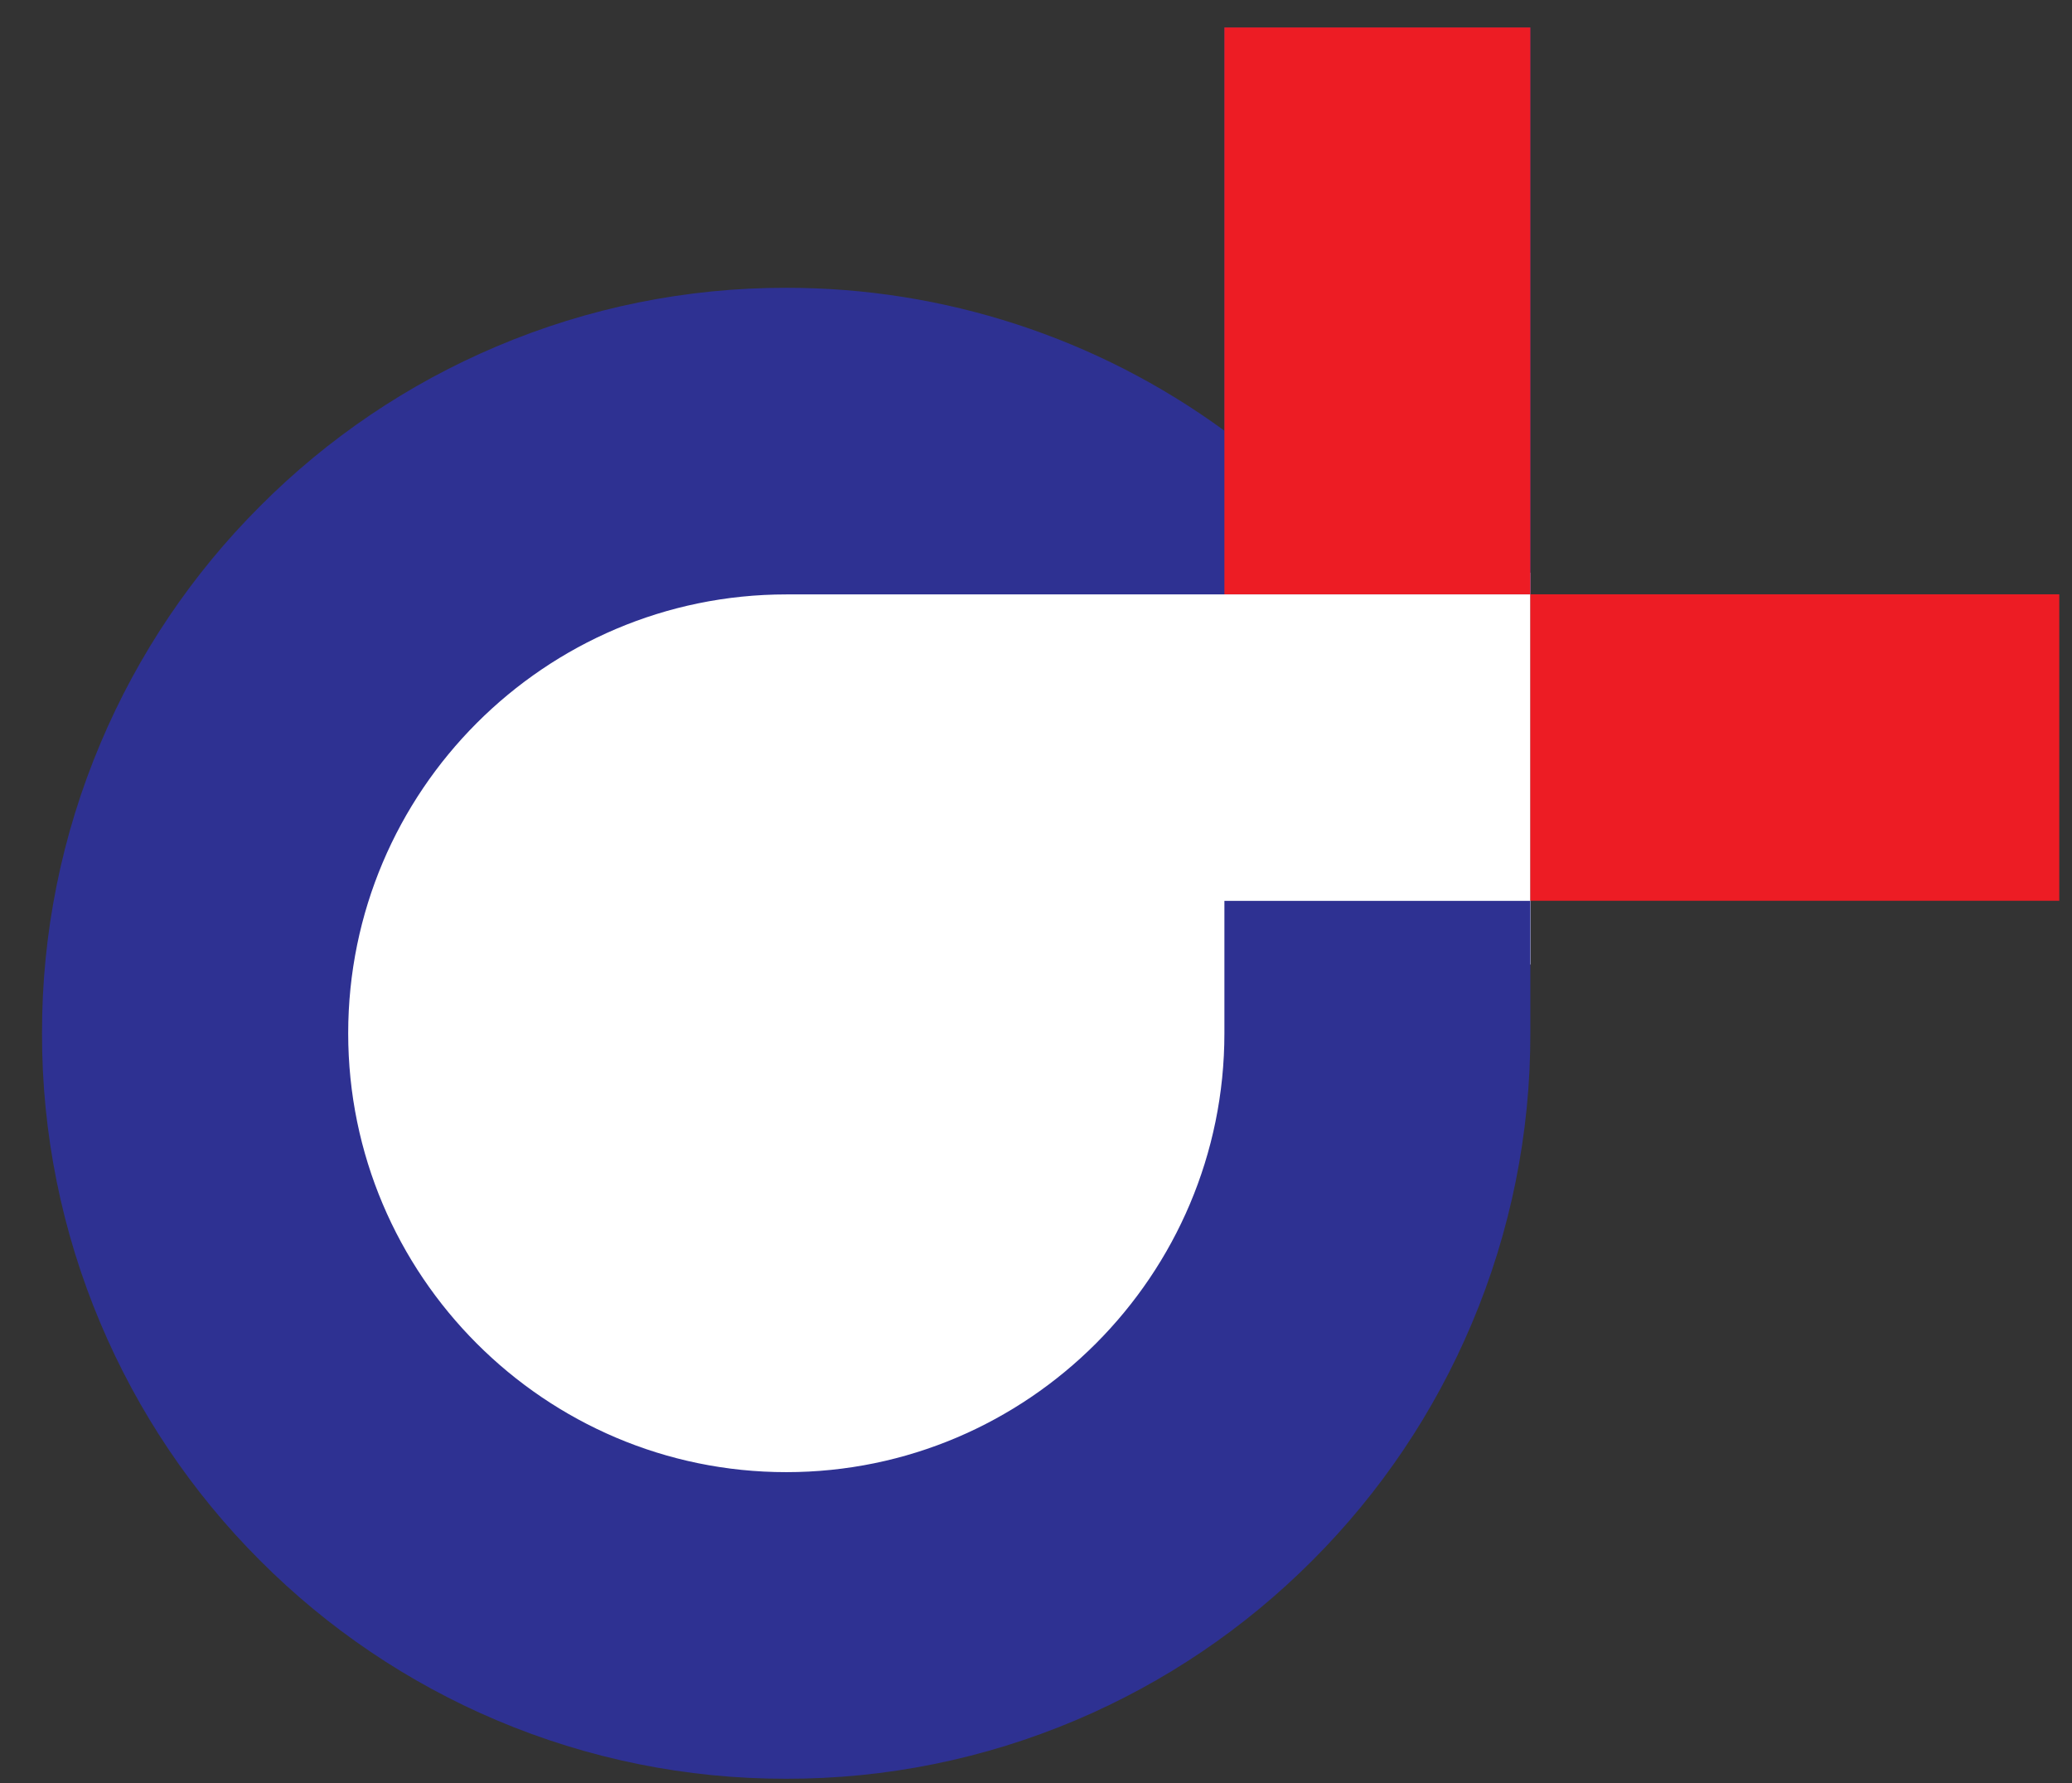 <svg width="43" height="37" viewBox="0 0 43 37" fill="none" xmlns="http://www.w3.org/2000/svg">
    <rect x="0" y="0" width="43" height="37" fill="#333333" stroke="none"/>
    <rect x="22.959" y="11.883" width="8.803" height="8.13" fill="#FFFFFF"/>
    <ellipse cx="16.649" cy="21.41" rx="11.935" ry="12.017" fill="#FFFFFF"/>
    <path d="M31.759 0.57H25.41V8.937C22.77 7.007 19.585 5.969 16.317 5.972C14.252 5.968 12.207 6.382 10.305 7.189C8.47 7.965 6.803 9.091 5.397 10.503C3.986 11.912 2.862 13.581 2.087 15.419C1.281 17.324 0.868 19.372 0.872 21.441C0.868 23.509 1.281 25.558 2.087 27.463C2.862 29.3 3.985 30.97 5.395 32.379C6.802 33.791 8.468 34.916 10.303 35.693C12.205 36.499 14.25 36.913 16.316 36.909C18.381 36.913 20.426 36.499 22.328 35.693C24.162 34.916 25.829 33.791 27.236 32.379C28.646 30.97 29.769 29.3 30.544 27.463C31.35 25.558 31.763 23.509 31.759 21.441V18.693H25.41V21.441C25.41 26.464 21.33 30.547 16.318 30.547C11.306 30.547 7.226 26.461 7.226 21.441C7.226 16.42 11.306 12.334 16.32 12.334H31.762L31.759 0.57Z" fill="#2E3192"/>
    <path d="M42.736 12.332H31.759V18.691H42.736V12.332Z" fill="#ED1C24"/>
    <path d="M31.759 0.57H25.41V12.332H31.759V0.57Z" fill="#ED1C24"/>
</svg>
